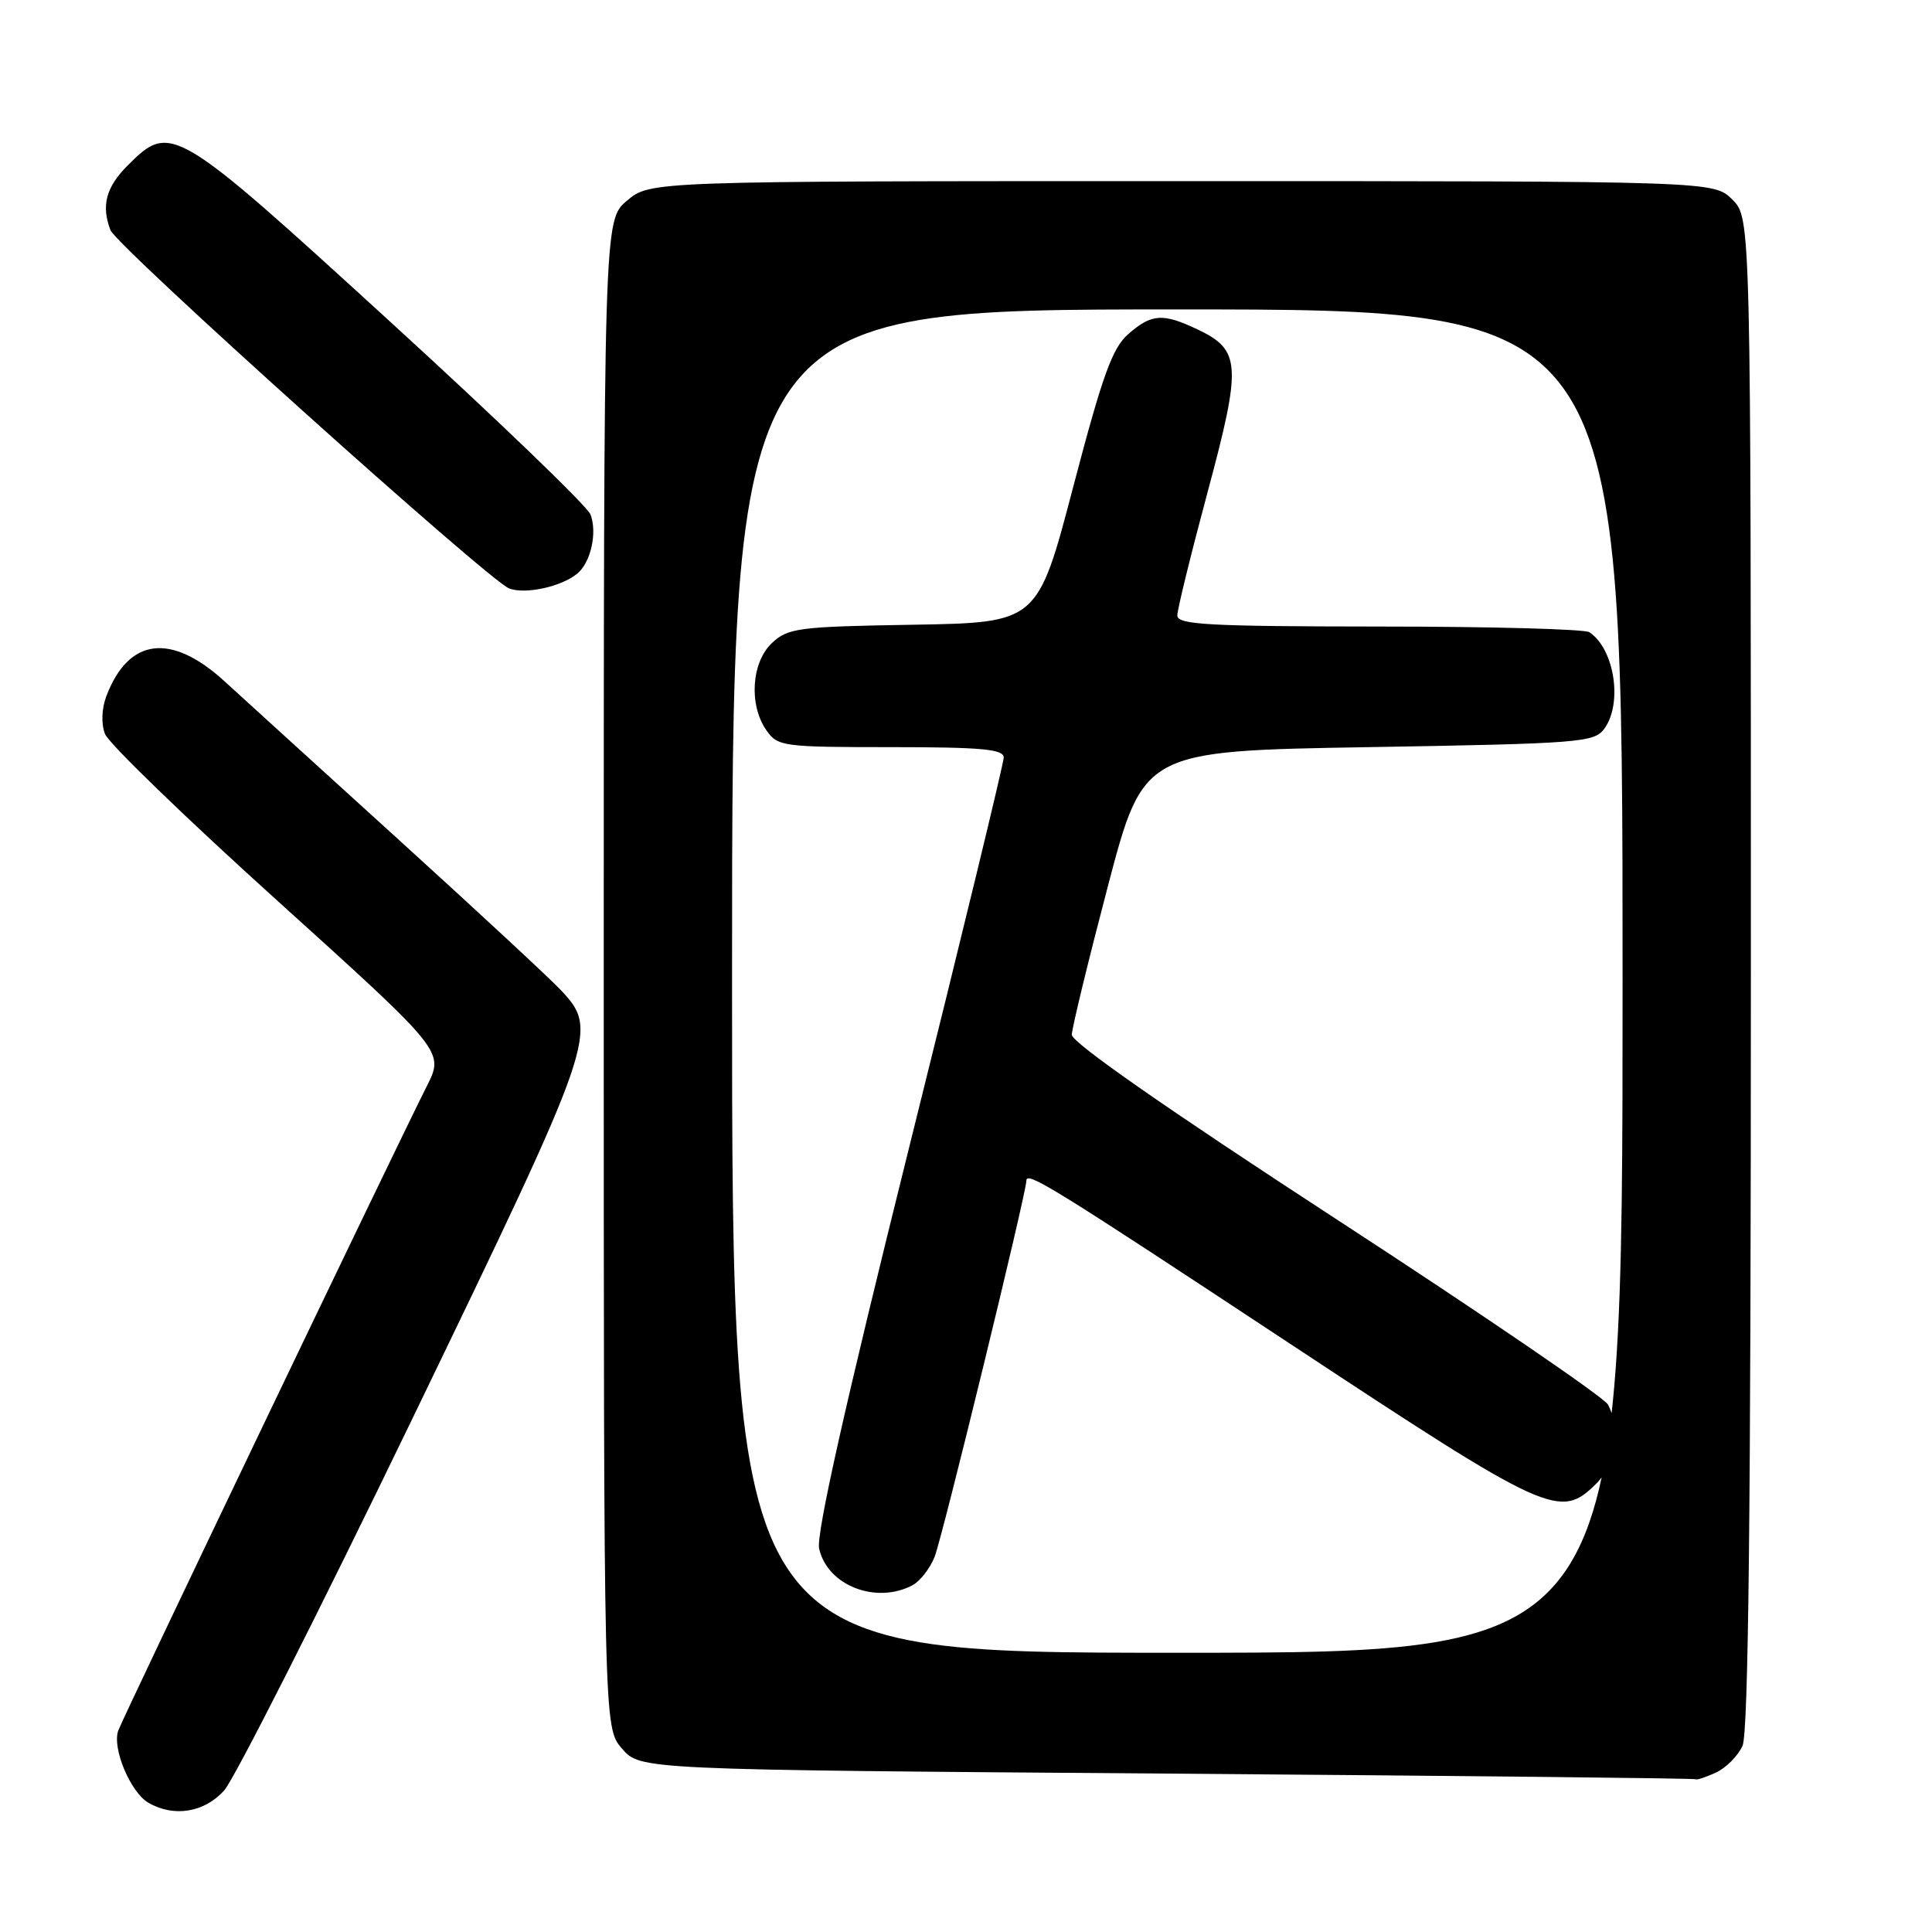 <?xml version="1.0" encoding="UTF-8" standalone="no"?>
<!DOCTYPE svg PUBLIC "-//W3C//DTD SVG 1.1//EN" "http://www.w3.org/Graphics/SVG/1.1/DTD/svg11.dtd" >
<svg xmlns="http://www.w3.org/2000/svg" xmlns:xlink="http://www.w3.org/1999/xlink" version="1.1" viewBox="0 0 256 256">
 <g >
 <path fill="currentColor"
d=" M 29.70 237.25 C 31.05 235.74 42.25 213.62 54.58 188.11 C 79.14 137.29 79.39 136.56 74.25 131.13 C 72.74 129.53 63.17 120.66 53.00 111.42 C 42.83 102.18 32.38 92.68 29.79 90.31 C 22.68 83.80 17.04 84.49 14.09 92.25 C 13.47 93.90 13.39 95.90 13.91 97.25 C 14.38 98.49 24.69 108.46 36.82 119.41 C 58.87 139.33 58.87 139.33 56.56 143.91 C 52.14 152.69 16.31 227.51 15.67 229.31 C 14.83 231.63 17.28 237.48 19.66 238.87 C 23.03 240.83 27.07 240.17 29.70 237.25 Z  M 227.34 234.89 C 228.68 234.28 230.28 232.68 230.89 231.34 C 231.68 229.61 232.00 200.06 232.00 128.91 C 232.00 28.91 232.00 28.91 229.55 26.45 C 227.09 24.00 227.09 24.00 156.62 24.00 C 86.15 24.00 86.15 24.00 83.08 26.59 C 80.00 29.18 80.00 29.18 80.00 129.03 C 80.00 228.89 80.00 228.89 82.41 231.69 C 84.83 234.50 84.83 234.50 154.66 235.01 C 193.07 235.30 224.59 235.63 224.70 235.76 C 224.81 235.89 226.00 235.50 227.34 234.89 Z  M 76.50 76.00 C 78.28 74.53 79.16 70.59 78.25 68.18 C 77.84 67.09 65.88 55.58 51.67 42.60 C 23.08 16.48 22.63 16.21 16.92 21.92 C 14.04 24.81 13.39 27.25 14.64 30.50 C 15.46 32.63 64.83 77.00 67.48 77.98 C 69.65 78.78 74.40 77.74 76.50 76.00 Z  M 97.00 130.00 C 97.00 41.00 97.00 41.00 156.00 41.00 C 215.00 41.00 215.00 41.00 215.00 130.00 C 215.00 219.00 215.00 219.00 156.00 219.00 C 97.00 219.00 97.00 219.00 97.00 130.00 Z  M 120.93 210.04 C 121.92 209.51 123.23 207.82 123.84 206.29 C 124.85 203.79 136.00 158.06 136.00 156.45 C 136.00 155.13 139.38 157.22 170.78 177.95 C 205.34 200.76 206.71 201.38 211.55 196.55 C 214.12 193.97 214.79 189.35 213.06 186.11 C 212.54 185.15 196.34 174.09 177.06 161.54 C 154.70 146.98 142.01 138.14 142.02 137.11 C 142.04 136.22 144.18 127.40 146.78 117.50 C 151.51 99.50 151.51 99.50 181.34 99.00 C 209.39 98.53 211.25 98.38 212.58 96.56 C 215.04 93.19 213.93 85.99 210.60 83.77 C 210.00 83.36 197.46 83.02 182.75 83.02 C 160.18 83.00 156.00 82.78 156.00 81.56 C 156.00 80.77 157.81 73.40 160.02 65.18 C 164.55 48.32 164.43 46.38 158.68 43.65 C 154.08 41.47 152.61 41.56 149.52 44.25 C 147.39 46.10 146.10 49.68 142.21 64.50 C 137.49 82.50 137.49 82.50 121.03 82.78 C 105.78 83.03 104.41 83.21 102.29 85.20 C 99.56 87.76 99.20 93.42 101.56 96.78 C 103.05 98.91 103.75 99.00 118.06 99.00 C 130.02 99.00 133.00 99.27 133.00 100.37 C 133.00 101.12 127.36 124.38 120.46 152.06 C 111.98 186.13 108.13 203.30 108.54 205.20 C 109.62 210.09 116.10 212.62 120.93 210.04 Z "/>
</g>
</svg>